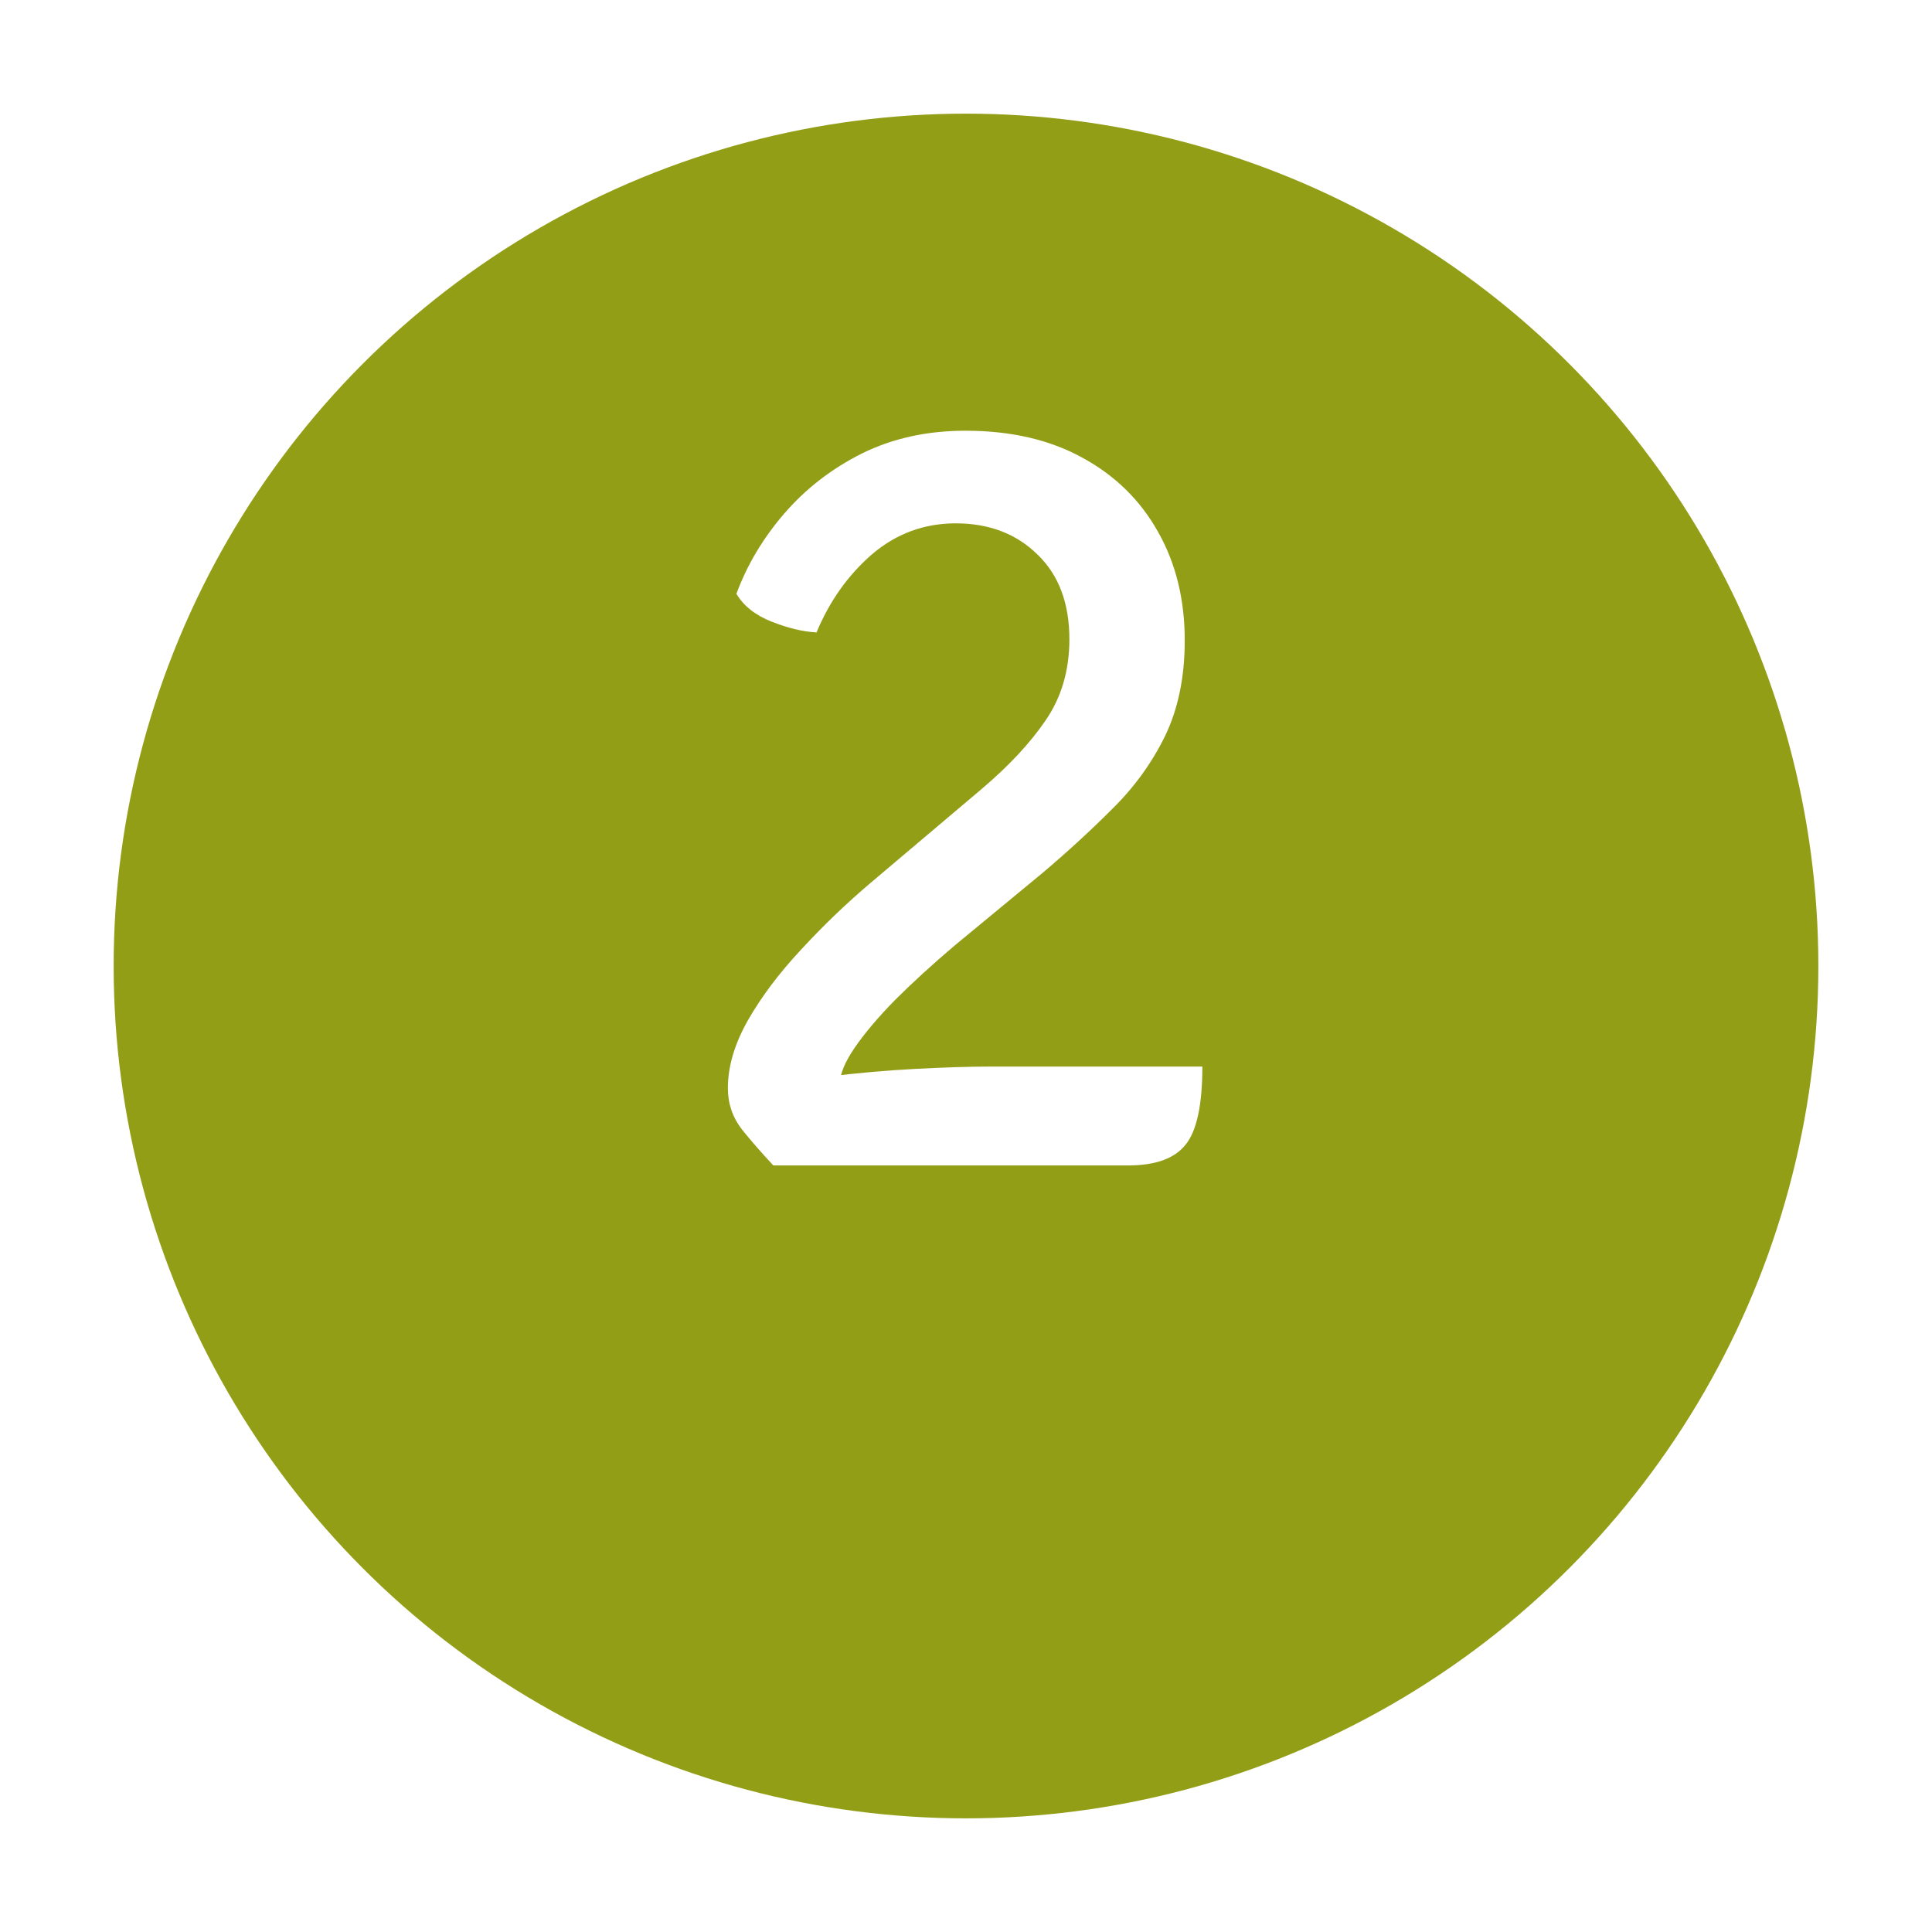 <svg width="68" height="68" viewBox="0 0 68 68" fill="none" xmlns="http://www.w3.org/2000/svg">
<g filter="url(#filter0_d_1273_410758)">
<circle cx="34" cy="31" r="30" fill="#939E17"/>
</g>
<path d="M25.919 20.9C26.293 19.887 26.853 18.947 27.599 18.08C28.359 17.2 29.273 16.493 30.339 15.96C31.419 15.427 32.633 15.16 33.979 15.16C35.566 15.16 36.933 15.473 38.079 16.1C39.239 16.727 40.133 17.6 40.759 18.72C41.386 19.827 41.699 21.1 41.699 22.54C41.699 23.833 41.466 24.96 40.999 25.92C40.533 26.867 39.913 27.72 39.139 28.48C38.379 29.24 37.566 29.987 36.699 30.72L33.599 33.28C32.813 33.947 32.113 34.587 31.499 35.2C30.899 35.813 30.426 36.373 30.079 36.88C29.733 37.387 29.559 37.813 29.559 38.16L29.479 41.02H27.219C26.819 40.593 26.453 40.173 26.119 39.76C25.786 39.333 25.619 38.847 25.619 38.3C25.619 37.54 25.853 36.747 26.319 35.92C26.799 35.08 27.426 34.247 28.199 33.42C28.973 32.58 29.793 31.793 30.659 31.06L34.539 27.78C35.499 26.967 36.253 26.16 36.799 25.36C37.359 24.547 37.639 23.593 37.639 22.5C37.639 21.233 37.266 20.24 36.519 19.52C35.773 18.787 34.813 18.42 33.639 18.42C32.519 18.42 31.533 18.787 30.679 19.52C29.839 20.253 29.193 21.167 28.739 22.26C28.259 22.233 27.733 22.107 27.159 21.88C26.586 21.653 26.173 21.327 25.919 20.9ZM42.319 37.54C42.319 38.9 42.119 39.82 41.719 40.3C41.333 40.78 40.659 41.02 39.699 41.02H27.479L26.319 38.4C27.093 38.187 28.013 38.02 29.079 37.9C30.159 37.767 31.213 37.673 32.239 37.62C33.279 37.567 34.133 37.54 34.799 37.54H42.319Z" fill="white"/>
<defs>
<filter id="filter0_d_1273_410758" x="0" y="0" width="68" height="68" filterUnits="userSpaceOnUse" color-interpolation-filters="sRGB">
<feFlood flood-opacity="0" result="BackgroundImageFix"/>
<feColorMatrix in="SourceAlpha" type="matrix" values="0 0 0 0 0 0 0 0 0 0 0 0 0 0 0 0 0 0 127 0" result="hardAlpha"/>
<feOffset dy="3"/>
<feGaussianBlur stdDeviation="2"/>
<feComposite in2="hardAlpha" operator="out"/>
<feColorMatrix type="matrix" values="0 0 0 0 0 0 0 0 0 0 0 0 0 0 0 0 0 0 0.25 0"/>
<feBlend mode="normal" in2="BackgroundImageFix" result="effect1_dropShadow_1273_410758"/>
<feBlend mode="normal" in="SourceGraphic" in2="effect1_dropShadow_1273_410758" result="shape"/>
</filter>
</defs>
</svg>
